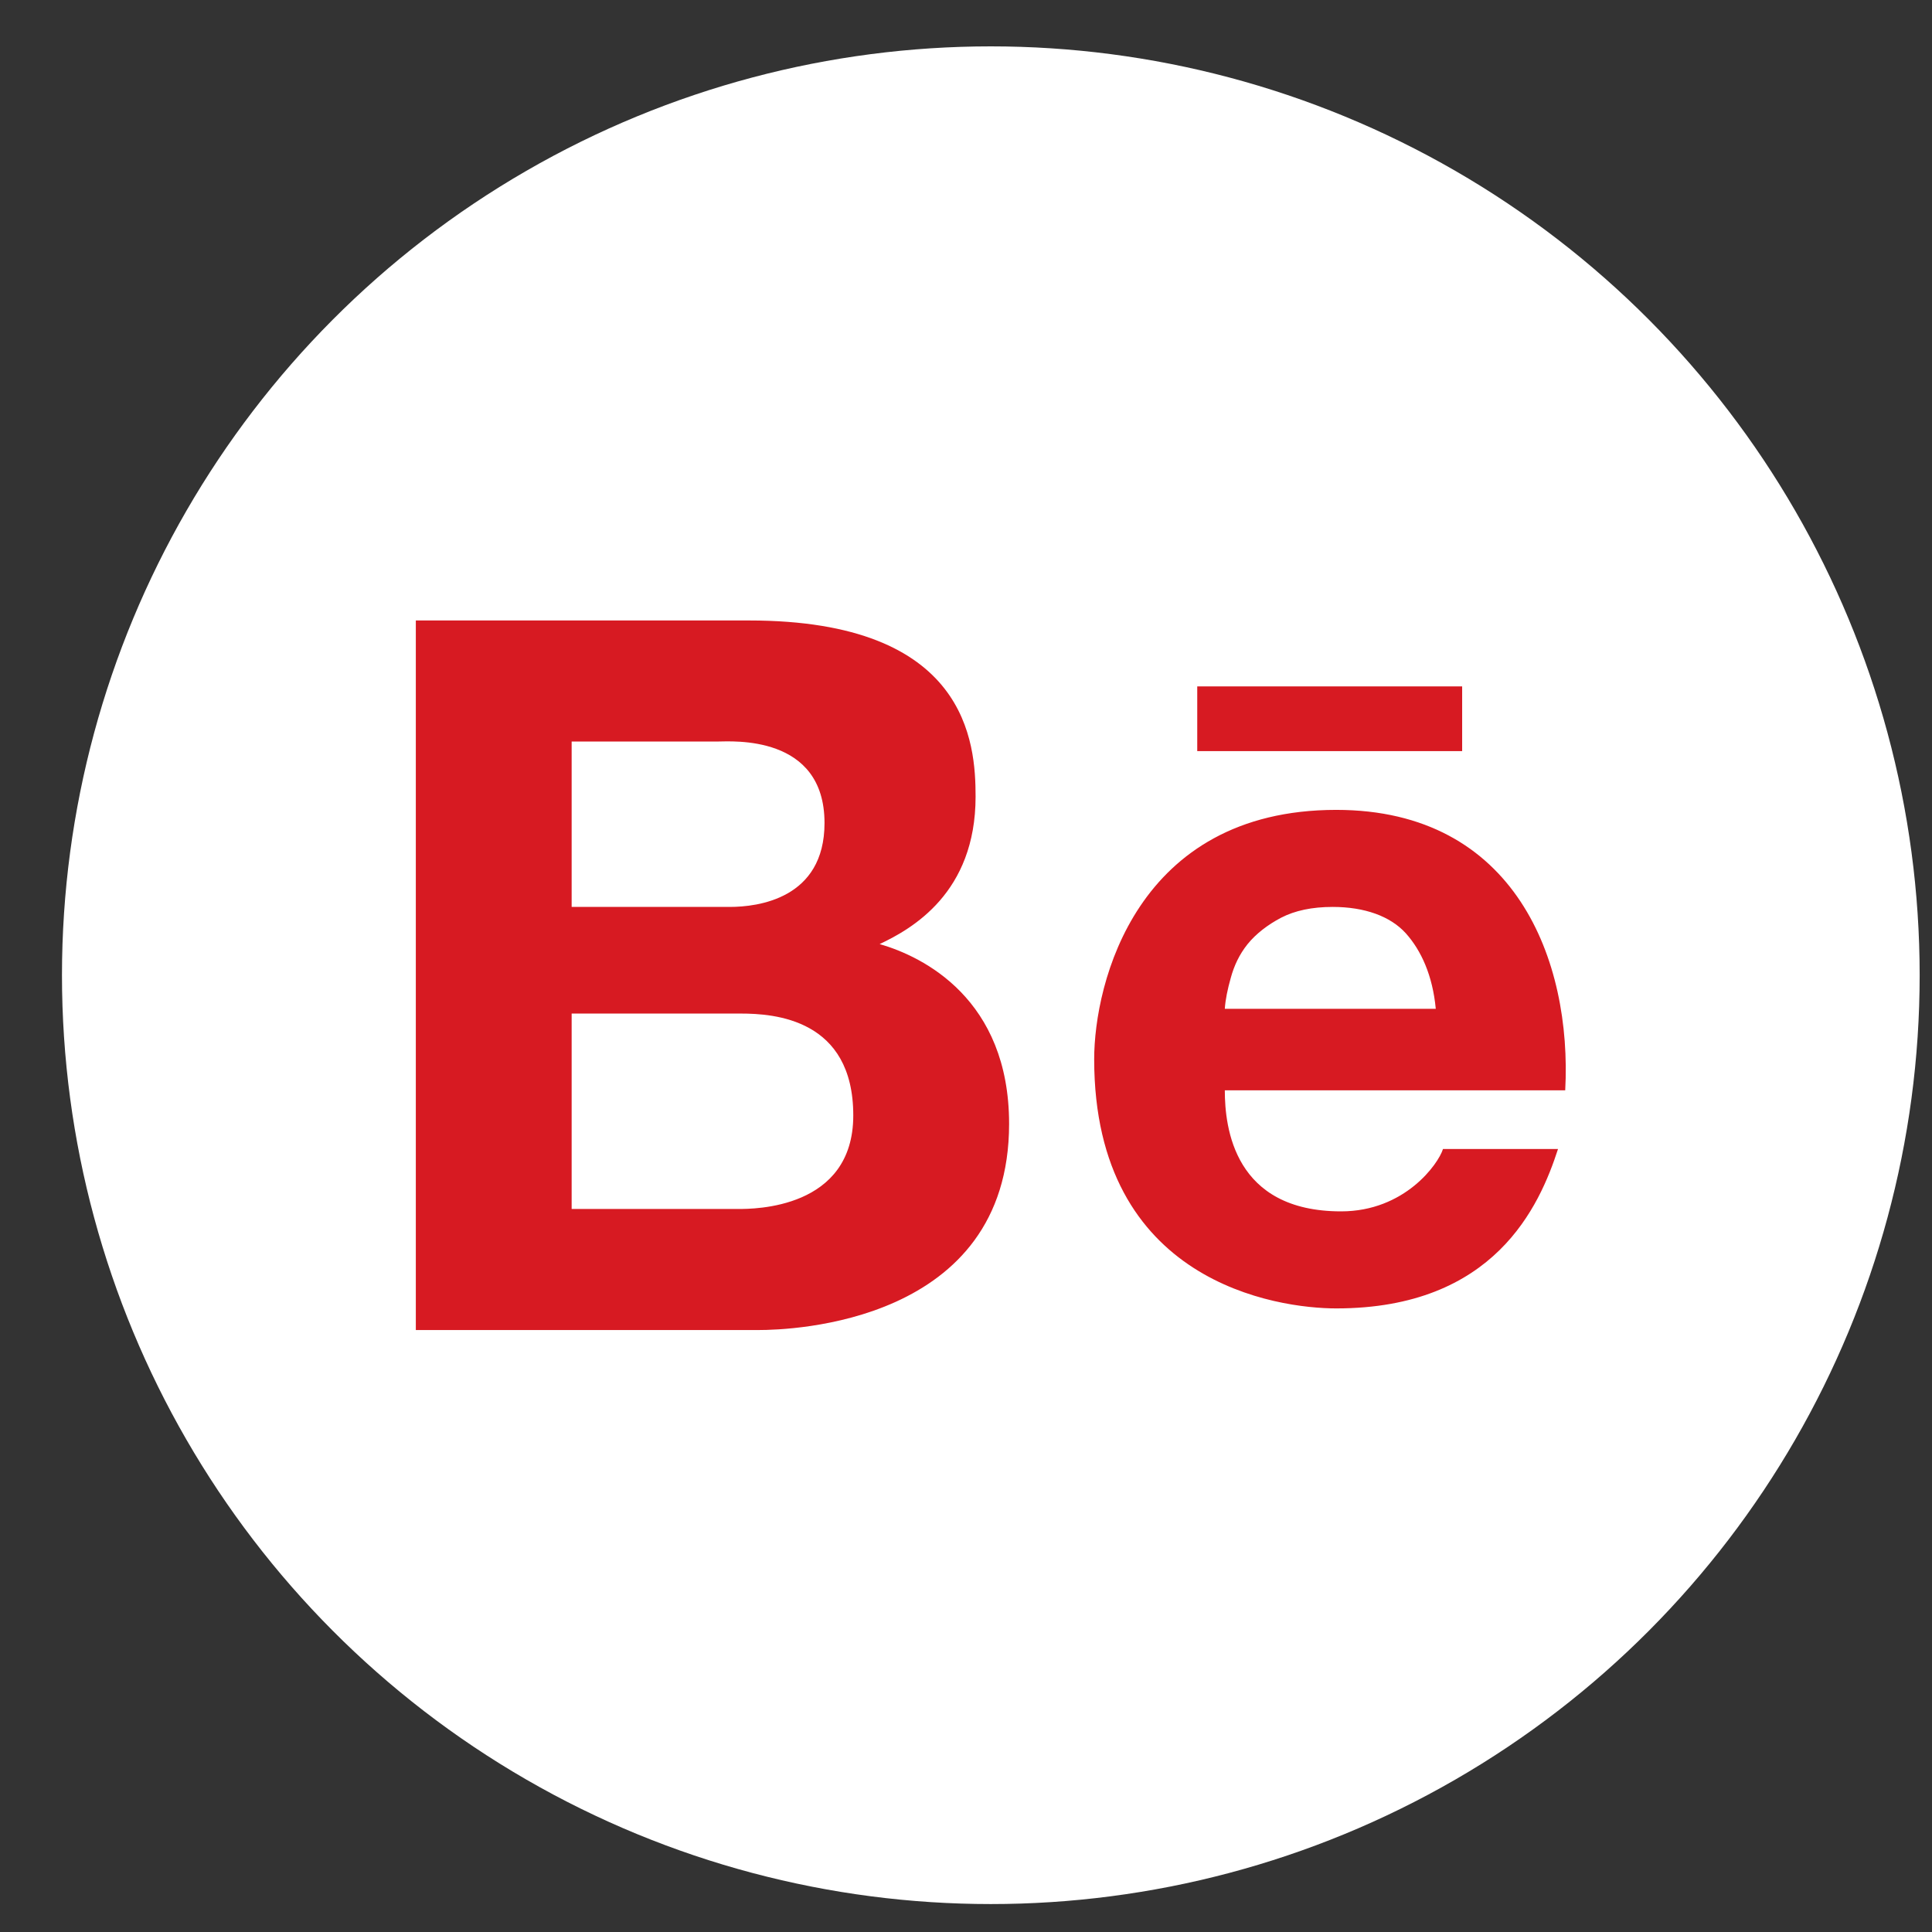 <svg width="26" height="26" viewBox="0 0 26 26" fill="none" xmlns="http://www.w3.org/2000/svg">
<rect x="0" y="0" width="26" height="26" fill="#333333" stroke="none"/>
<circle cx="13.334" cy="13.124" r="12.5" fill="white"/>
<path d="M5.596 8.35V17.899H10.209C10.636 17.899 13.58 17.812 13.58 15.124C13.58 13.445 12.425 12.874 11.838 12.705C12.27 12.501 13.129 12.018 13.129 10.721C13.129 9.999 13.026 8.35 10.08 8.35H5.596ZM16.112 9.237V10.108H19.677V9.237H16.112ZM7.693 9.979H9.661C9.846 9.979 11.096 9.88 11.096 11.076C11.096 12.098 10.193 12.205 9.822 12.205H7.693V9.979ZM17.983 10.899C15.288 10.899 14.725 13.239 14.725 14.254C14.725 17.264 17.193 17.608 17.983 17.608C20.114 17.608 20.719 16.229 20.967 15.463H19.419C19.358 15.661 18.907 16.302 18.048 16.302C16.608 16.302 16.483 15.177 16.483 14.673H21.064C21.157 12.931 20.395 10.899 17.983 10.899ZM17.935 12.205C18.364 12.205 18.711 12.33 18.919 12.56C19.127 12.792 19.28 13.13 19.322 13.576H16.483C16.491 13.453 16.52 13.312 16.564 13.157C16.608 12.997 16.677 12.846 16.79 12.705C16.903 12.566 17.06 12.445 17.241 12.35C17.427 12.254 17.657 12.205 17.935 12.205ZM7.693 13.64H9.967C10.419 13.64 11.483 13.711 11.483 15.011C11.483 16.272 10.143 16.27 9.935 16.27H7.693V13.64Z" fill="#D71A22"/>
</svg>
